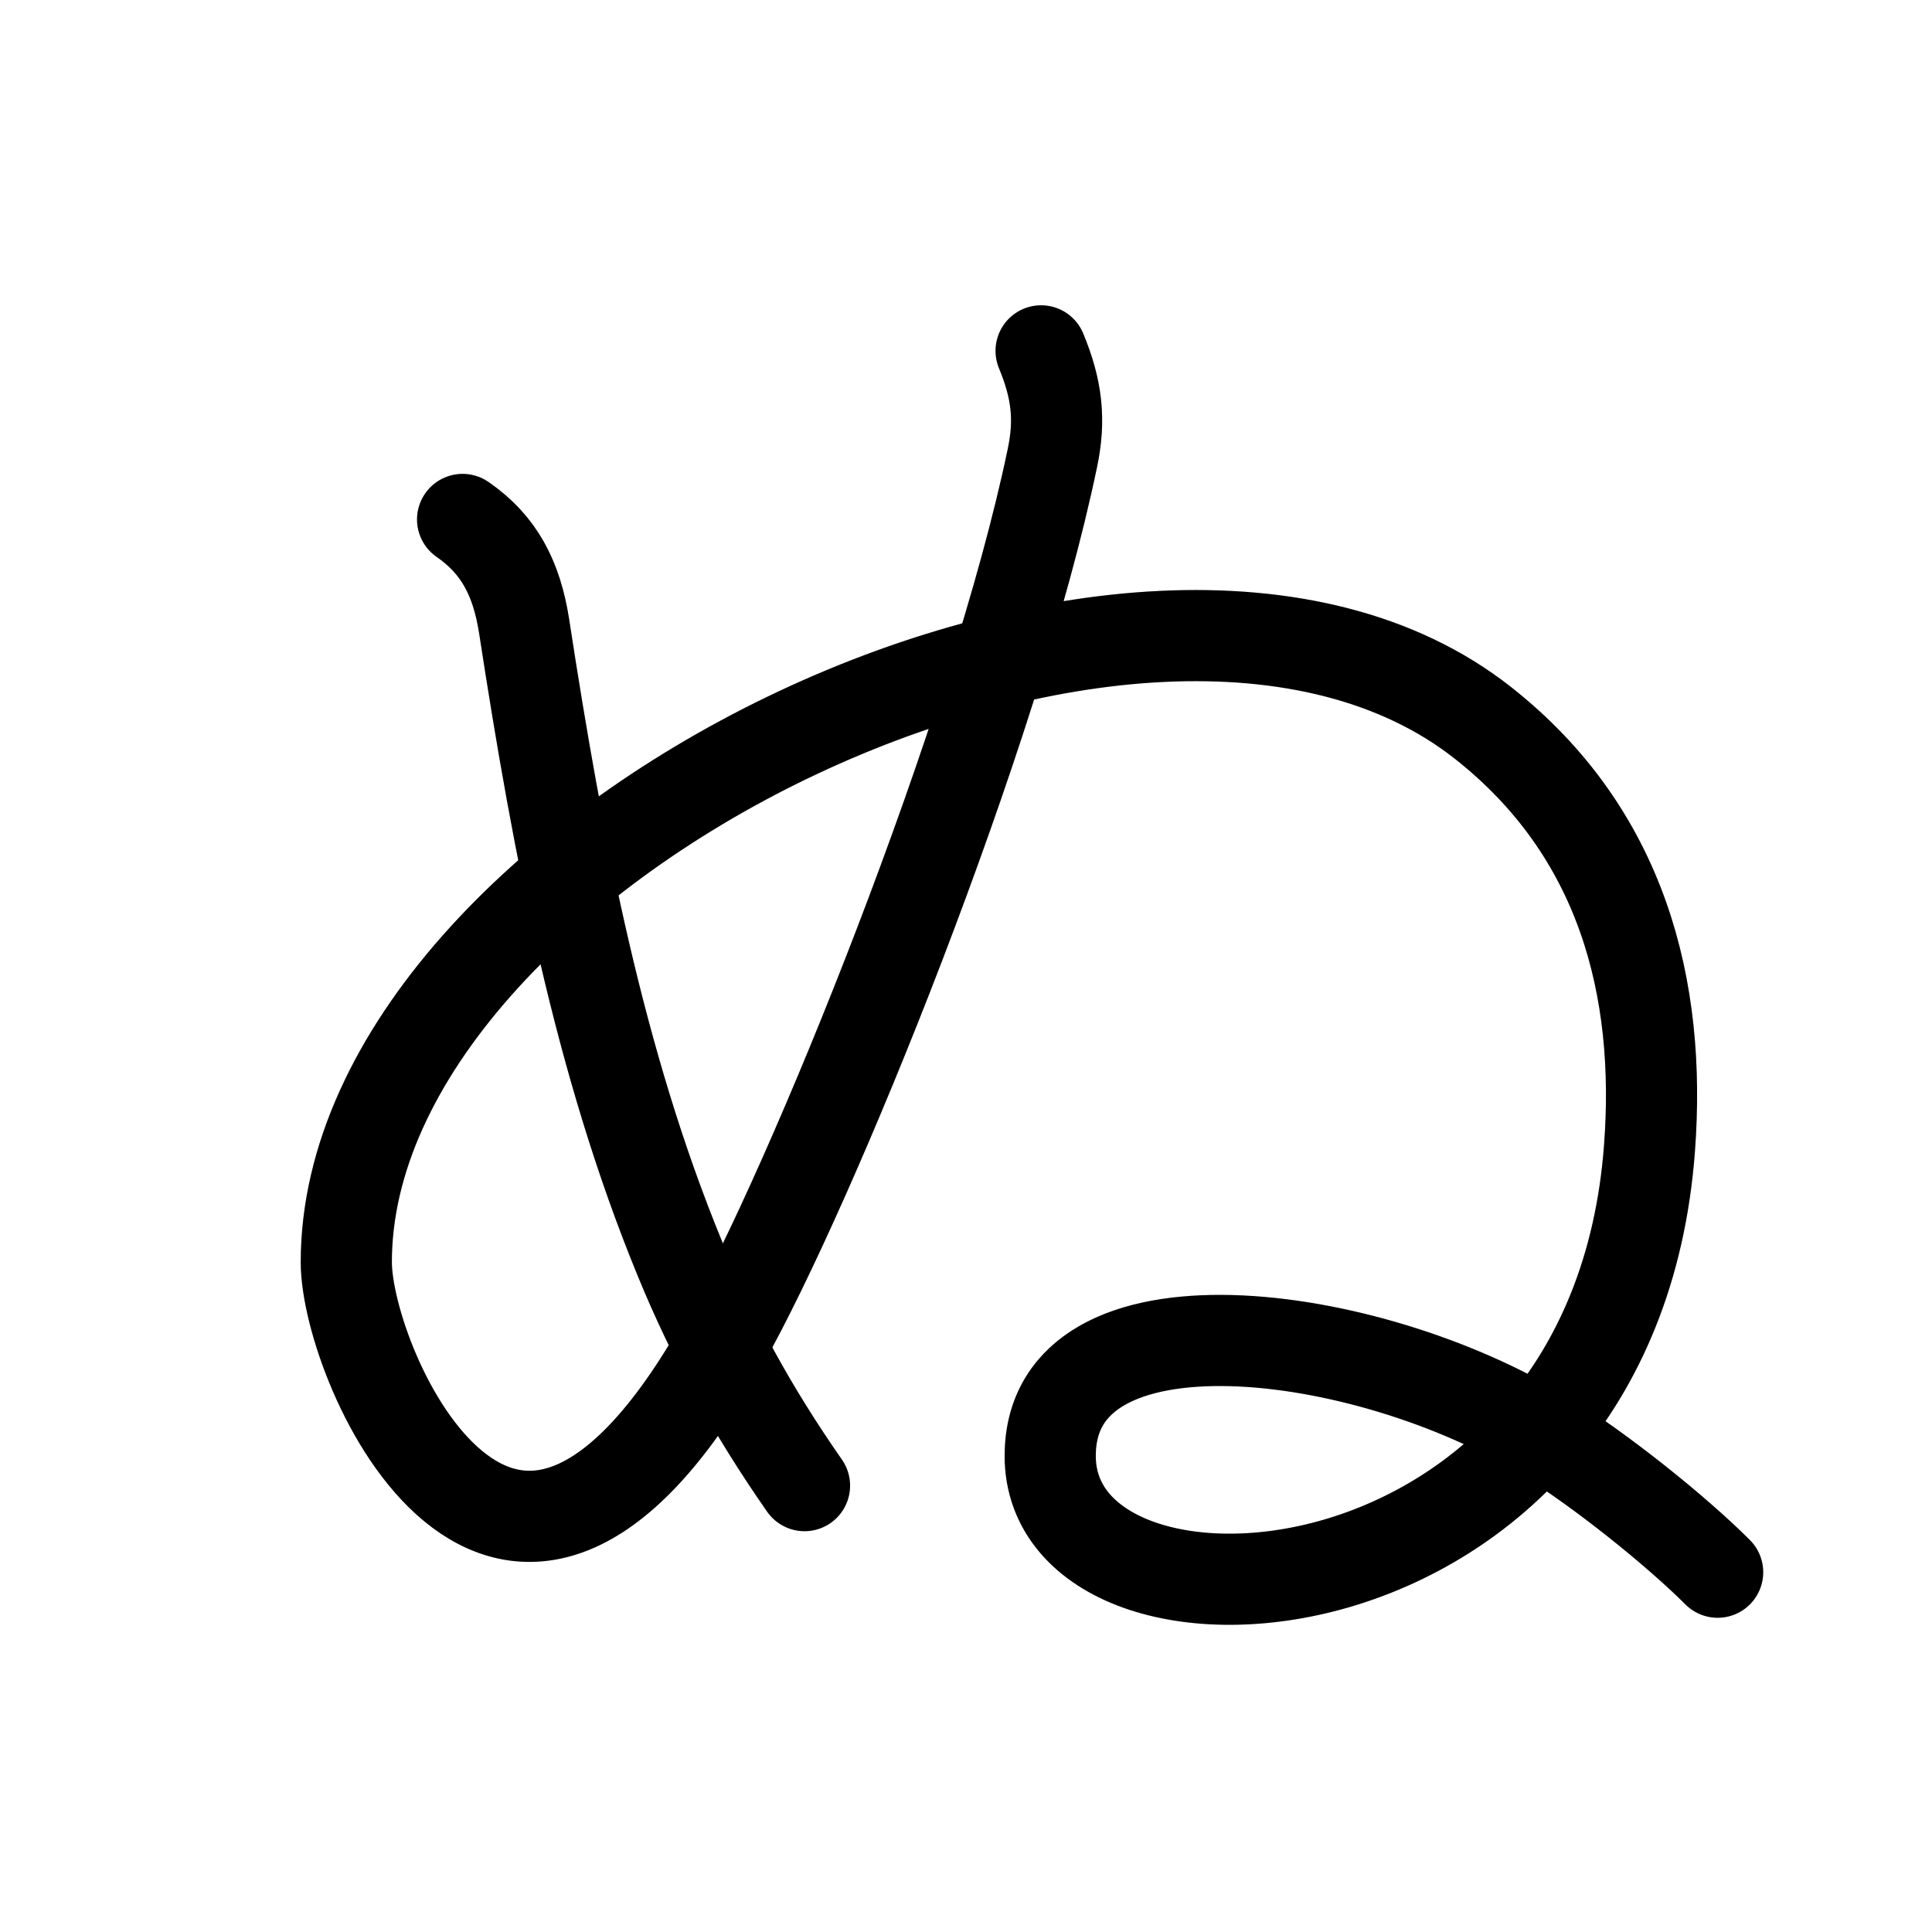 <svg id="kvg-0306c" class="kanjivg" viewBox="0 0 106 106" width="106" height="106" xmlns="http://www.w3.org/2000/svg" xmlns:xlink="http://www.w3.org/1999/xlink" xml:space="preserve" version="1.1" baseProfile="full"><defs><style type="text/css">path.black{fill:none;stroke:black;stroke-width:5;stroke-linecap:round;stroke-linejoin:round;}path.grey{fill:none;stroke:#ddd;stroke-width:5;stroke-linecap:round;stroke-linejoin:round;}path.stroke{fill:none;stroke:black;stroke-width:5;stroke-linecap:round;stroke-linejoin:round;}text{font-size:16px;font-family:Segoe UI Symbol,Cambria Math,DejaVu Sans,Symbola,Quivira,STIX,Code2000;-webkit-touch-callout:none;cursor:pointer;-webkit-user-select:none;-khtml-user-select:none;-moz-user-select:none;-ms-user-select:none;user-select: none;}text:hover{color:#777;}#reset{font-weight:bold;}</style><marker id="markerStart" markerWidth="8" markerHeight="8" style="overflow:visible;"><circle cx="0" cy="0" r="1.5" style="stroke:none;fill:red;fill-opacity:0.5;"/></marker><marker id="markerEnd" style="overflow:visible;"><circle cx="0" cy="0" r="0.8" style="stroke:none;fill:blue;fill-opacity:0.5;"><animate attributeName="opacity" from="1" to="0" dur="3s" repeatCount="indefinite" /></circle></marker></defs><path d="M25.38,28.5c2,1.38,2.97,3.23,3.38,5.88c1.87,12.18,4.12,23.92,8.54,34.67c1.79,4.36,3.96,8.33,6.84,12.46" class="grey" /><path d="M57.12,19.25c0.88,2.12,1.06,3.79,0.62,5.88c-3.12,15-13.14,39.81-18.12,48.62c-11.87,21-20.62,1.25-20.62-4.5c0-22.63,43.75-44.25,62.36-29.59c7.66,6.03,9.8,14.58,9.14,23.34c-2,26.75-32.88,28.38-32.88,16.88c0-9.38,17.38-7.12,27.12-1.12c3.1,1.91,7.25,5.25,9.5,7.5" class="grey" /><path d="M25.38,28.5c2,1.38,2.97,3.23,3.38,5.88c1.87,12.18,4.12,23.92,8.54,34.67c1.79,4.36,3.96,8.33,6.84,12.46" class="stroke" stroke-dasharray="150"><animate attributeName="stroke-dashoffset" from="150" to="0" dur="1.8s" begin="0.0s" fill="freeze" /></path><path d="M57.12,19.25c0.88,2.12,1.06,3.79,0.62,5.88c-3.12,15-13.14,39.81-18.12,48.62c-11.87,21-20.62,1.25-20.62-4.5c0-22.63,43.75-44.25,62.36-29.59c7.66,6.03,9.8,14.58,9.14,23.34c-2,26.75-32.88,28.38-32.88,16.88c0-9.38,17.38-7.12,27.12-1.12c3.1,1.91,7.25,5.25,9.5,7.5" class="stroke" stroke-dasharray="300"><set attributeName="opacity" to="0" dur="1.4s" /><animate attributeName="stroke-dashoffset" from="300" to="0" dur="1.8s" begin="1.4s" fill="freeze" /></path></svg>